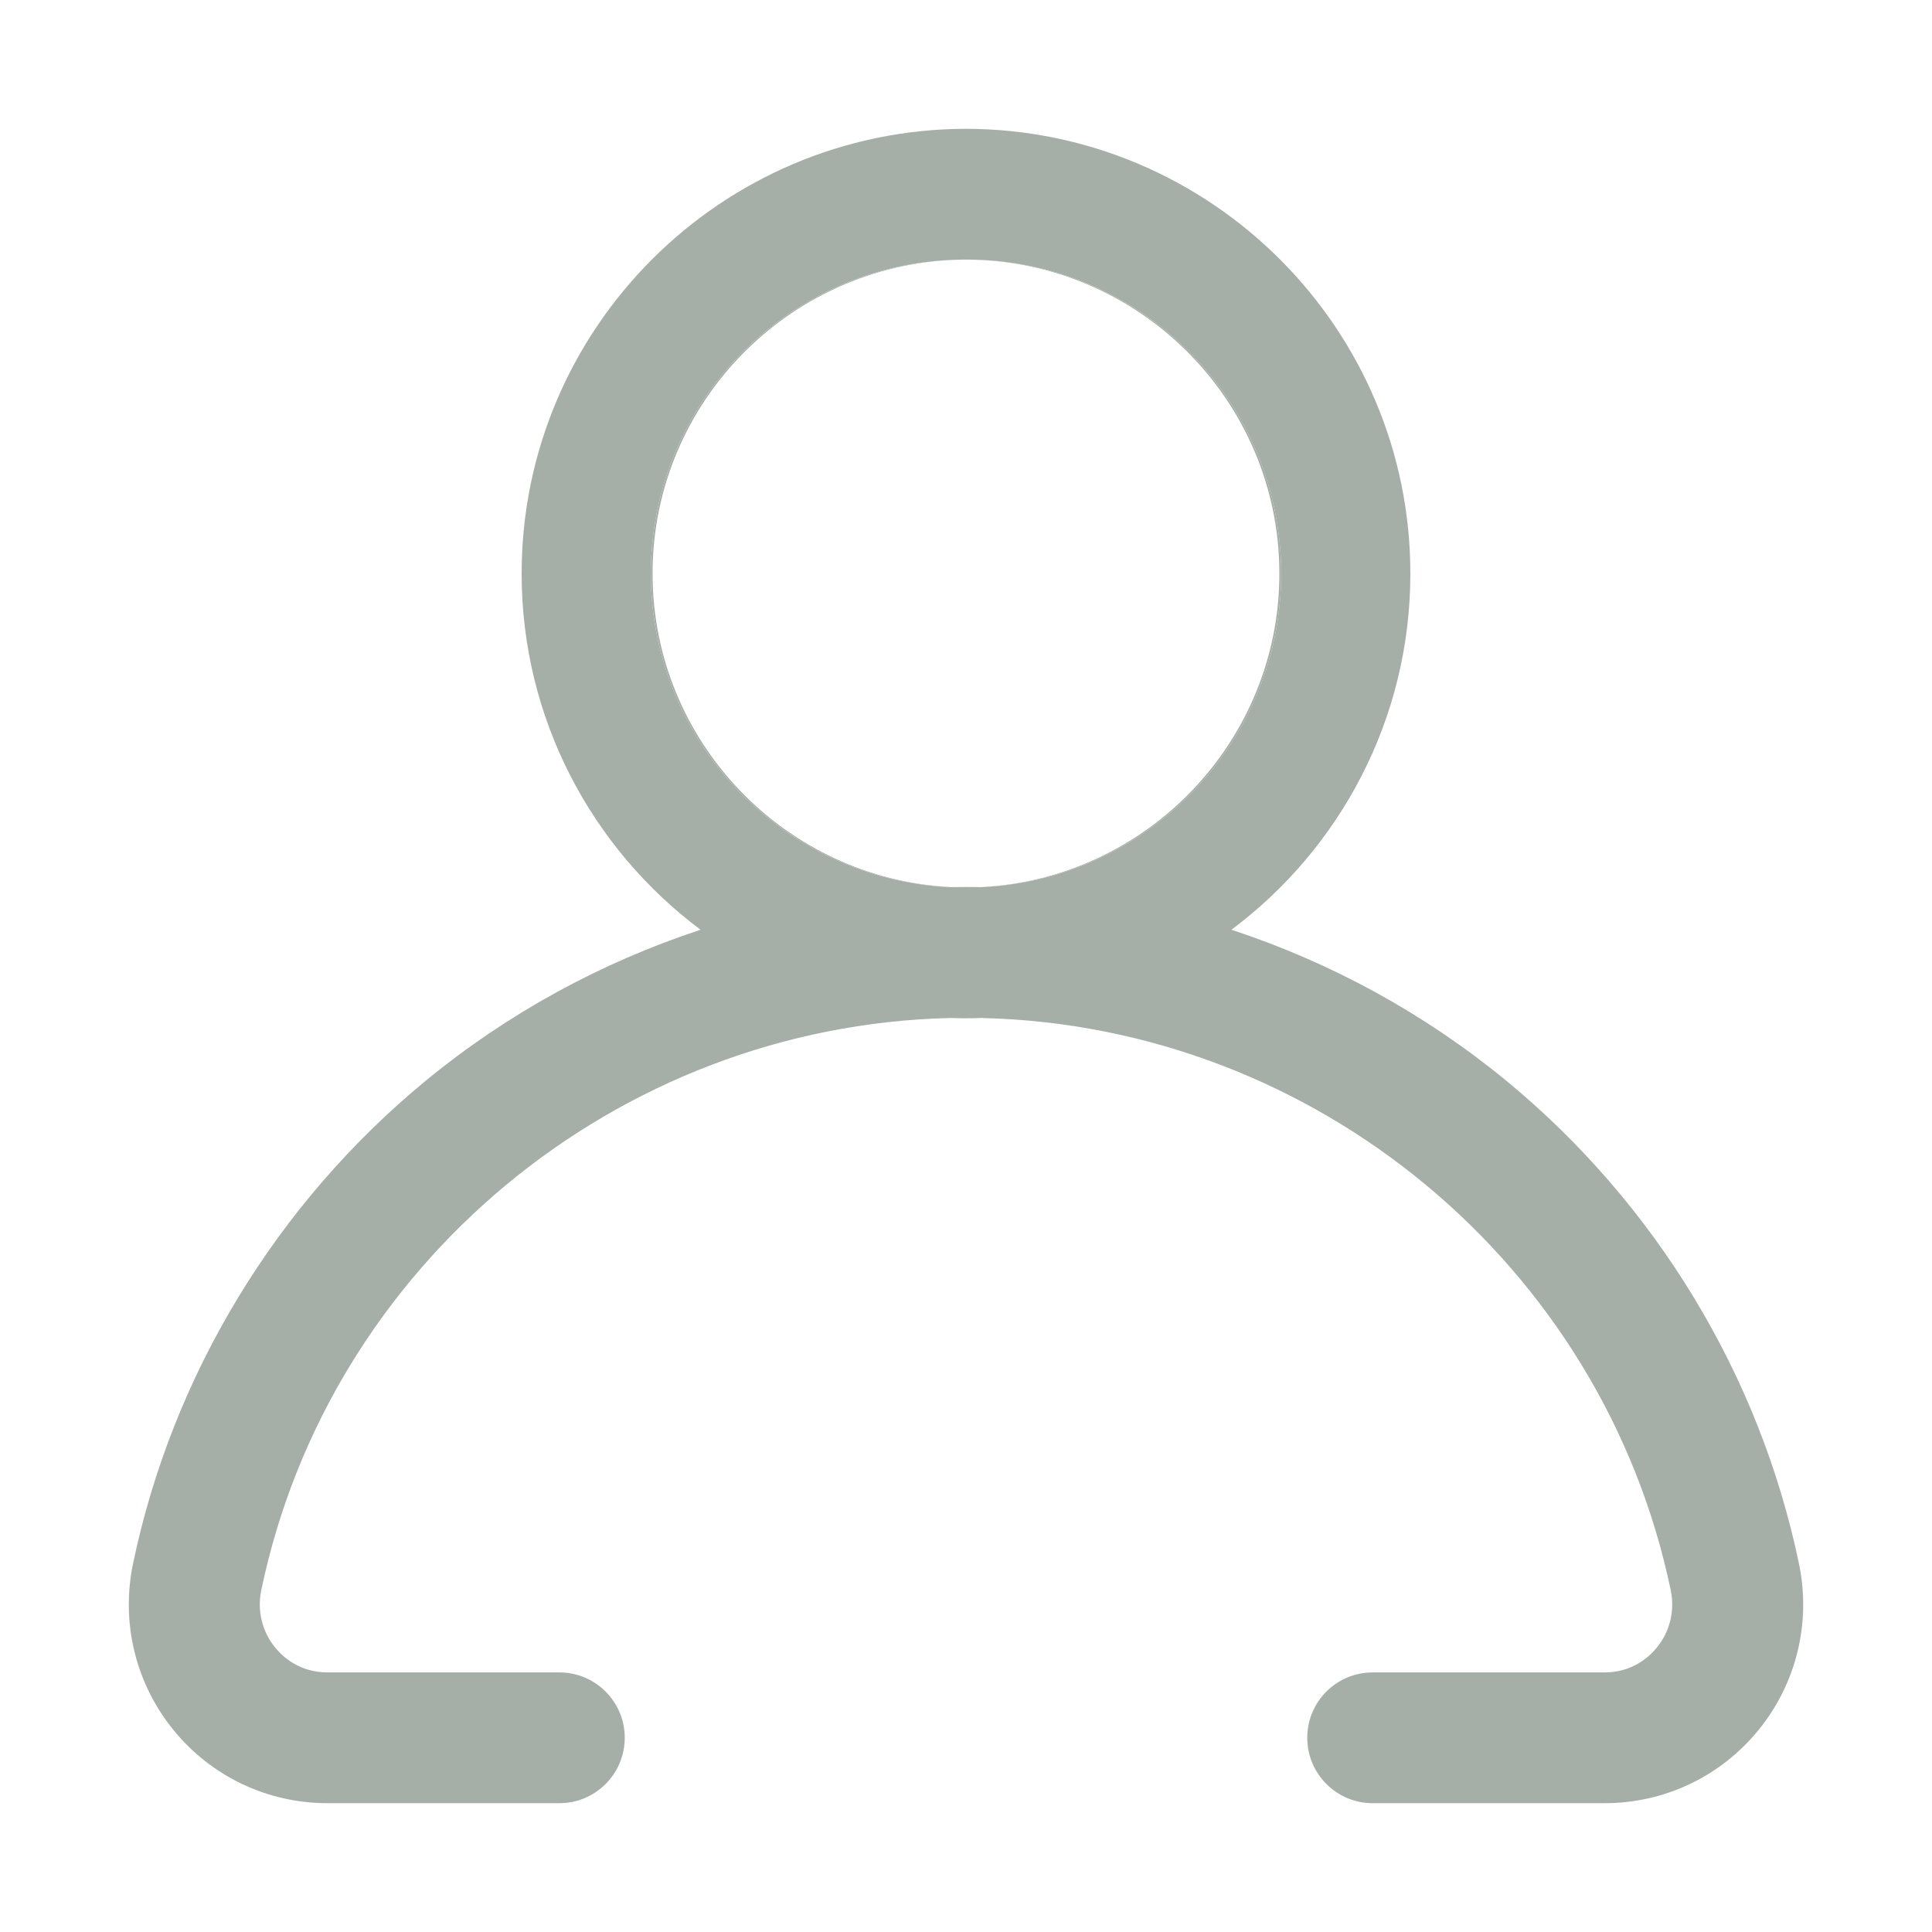 <svg width="30" height="30" viewBox="0 0 30 30" fill="none" xmlns="http://www.w3.org/2000/svg">
<g filter="url(#filter0_d)">
<path fill-rule="evenodd" clip-rule="evenodd" d="M15 11.773C15.075 11.773 15.15 11.774 15.225 11.775L15.231 11.775L15.251 11.775C17.832 11.651 19.894 9.515 19.894 6.906C19.894 4.218 17.704 2.031 15.014 2.031L15 2.031L14.986 2.031C12.296 2.031 10.106 4.218 10.106 6.906C10.106 9.515 12.168 11.651 14.749 11.775L14.769 11.775C12.191 11.647 10.133 9.512 10.133 6.906C10.133 4.223 12.315 2.039 15 2.031C17.685 2.039 19.866 4.223 19.866 6.906C19.866 9.512 17.809 11.647 15.231 11.775C15.159 11.774 15.086 11.773 15.014 11.773L15 11.773ZM14.769 11.775C14.841 11.774 14.914 11.773 14.986 11.773L15 11.773C14.925 11.773 14.85 11.774 14.775 11.775L14.769 11.775Z" fill="#A6AFA7"/>
<path fill-rule="evenodd" clip-rule="evenodd" d="M8.685 23.969H5.085C4.651 23.969 4.389 23.727 4.272 23.582C4.069 23.333 3.991 23.009 4.057 22.693C5.111 17.632 9.579 13.935 14.738 13.808C14.744 13.807 14.749 13.807 14.755 13.807C14.836 13.81 14.918 13.812 15 13.812C15.082 13.812 15.164 13.81 15.245 13.807C15.251 13.807 15.256 13.807 15.262 13.808C20.422 13.935 24.889 17.632 25.943 22.693C26.009 23.009 25.931 23.333 25.728 23.582C25.611 23.727 25.349 23.969 24.915 23.969H21.315C20.754 23.969 20.299 24.423 20.299 24.984C20.299 25.545 20.754 26 21.315 26H24.915C25.846 26 26.718 25.586 27.306 24.864C27.896 24.139 28.125 23.196 27.934 22.279C27.324 19.351 25.707 16.687 23.383 14.776C22.115 13.735 20.666 12.945 19.122 12.437C20.807 11.177 21.9 9.166 21.9 6.906C21.9 3.103 18.806 0.007 15 1.30589e-05C11.194 0.007 8.1 3.103 8.1 6.906C8.1 9.166 9.193 11.177 10.878 12.437C9.334 12.945 7.885 13.735 6.617 14.776C4.293 16.687 2.676 19.351 2.066 22.279C1.875 23.196 2.104 24.139 2.694 24.864C3.282 25.586 4.154 26 5.085 26H8.685C9.246 26 9.701 25.545 9.701 24.984C9.701 24.423 9.246 23.969 8.685 23.969ZM15.014 2.031C17.704 2.031 19.894 4.218 19.894 6.906C19.894 9.515 17.832 11.651 15.251 11.775L15.231 11.775L15.225 11.775C15.15 11.774 15.075 11.773 15 11.773C14.925 11.773 14.85 11.774 14.775 11.775L14.769 11.775L14.749 11.775C12.168 11.651 10.106 9.515 10.106 6.906C10.106 4.218 12.296 2.031 14.986 2.031L15 2.031L15.014 2.031Z" fill="#A6AFA7"/>
</g>
<defs>
<filter id="filter0_d" x="0" y="0" width="30" height="30" filterUnits="userSpaceOnUse" color-interpolation-filters="sRGB">
<feFlood flood-opacity="0" result="BackgroundImageFix"/>
<feColorMatrix in="SourceAlpha" type="matrix" values="0 0 0 0 0 0 0 0 0 0 0 0 0 0 0 0 0 0 127 0"/>
<feOffset dy="2"/>
<feGaussianBlur stdDeviation="1"/>
<feColorMatrix type="matrix" values="0 0 0 0 0.651 0 0 0 0 0.686 0 0 0 0 0.655 0 0 0 0.3 0"/>
<feBlend mode="normal" in2="BackgroundImageFix" result="effect1_dropShadow"/>
<feBlend mode="normal" in="SourceGraphic" in2="effect1_dropShadow" result="shape"/>
</filter>
</defs>
</svg>
